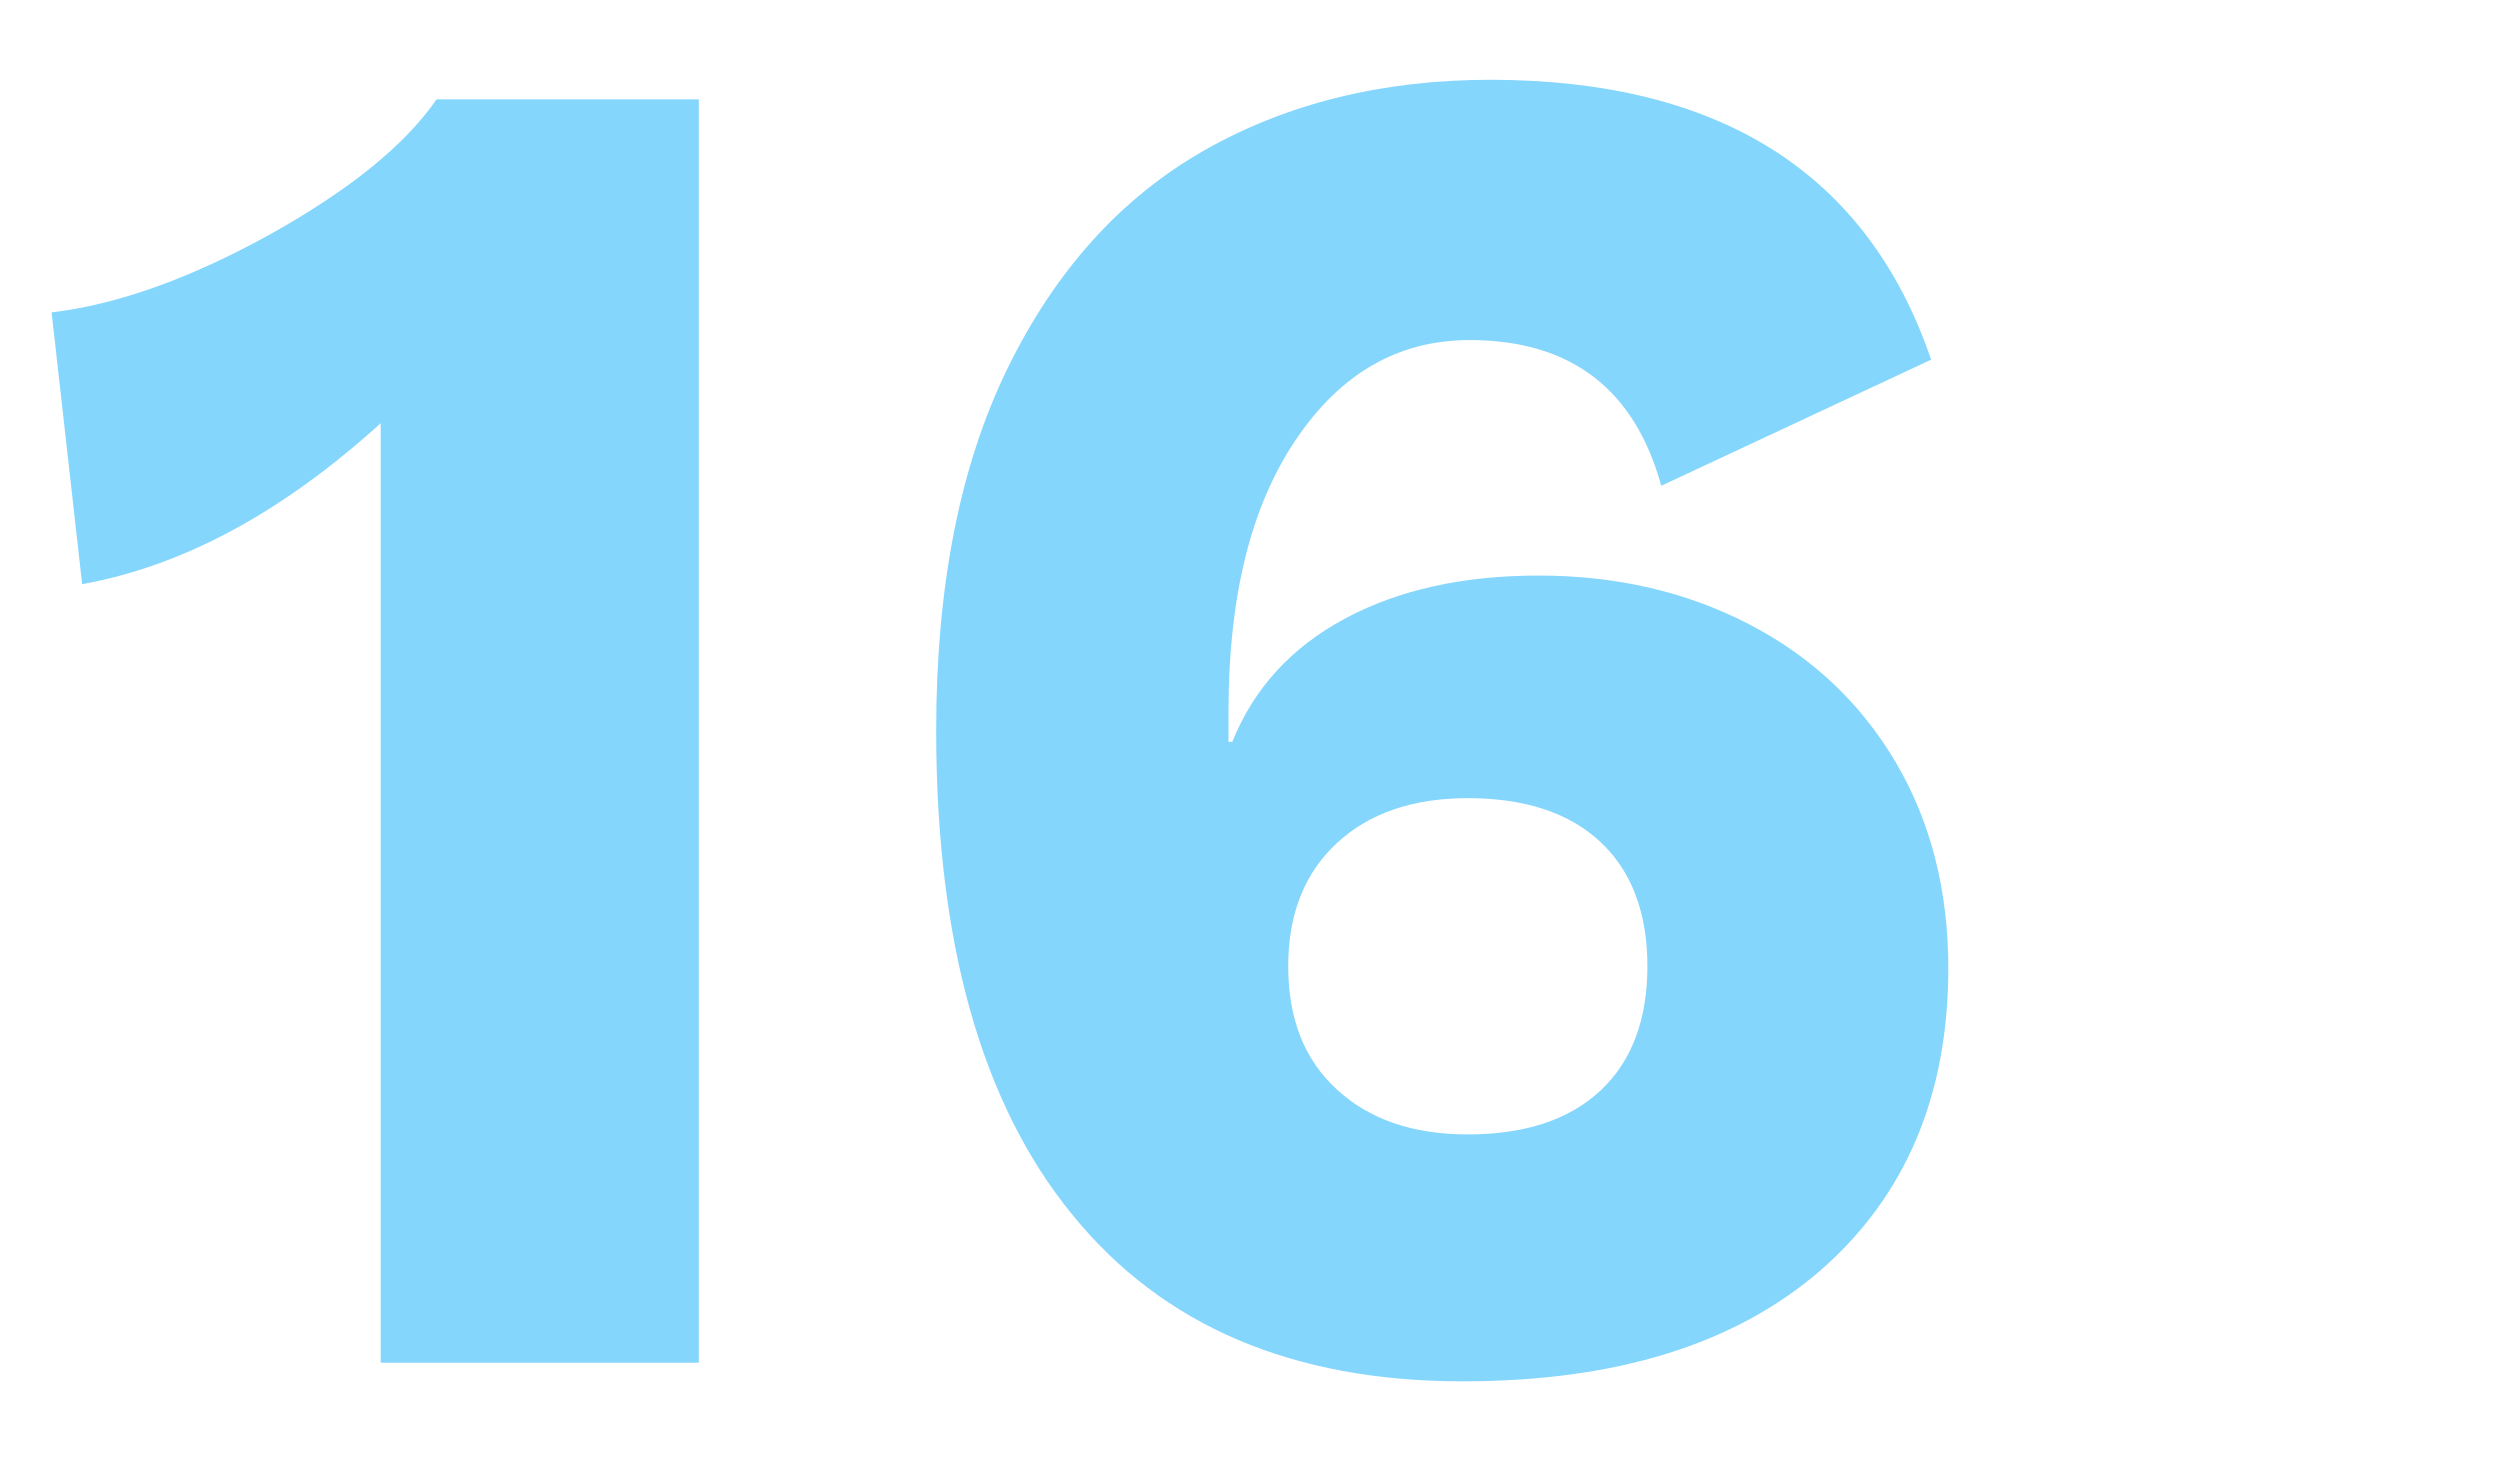 <?xml version="1.0" encoding="utf-8"?>
<!-- Generator: Adobe Illustrator 19.2.1, SVG Export Plug-In . SVG Version: 6.00 Build 0)  -->
<!DOCTYPE svg PUBLIC "-//W3C//DTD SVG 1.1//EN" "http://www.w3.org/Graphics/SVG/1.1/DTD/svg11.dtd">
<svg version="1.1" xmlns="http://www.w3.org/2000/svg" xmlns:xlink="http://www.w3.org/1999/xlink" x="0px" y="0px"
	 viewBox="0 0 523.4 305" style="enable-background:new 0 0 523.4 305;" xml:space="preserve">
<style type="text/css">
	.st0{fill:#85D6FD;}
	.st1{fill:#FFFFFF;}
	.st2{fill:none;stroke:#85D6FD;stroke-miterlimit:10;}
	.st3{fill:#3FA9F5;}
	.st4{fill:none;stroke:#000000;stroke-width:3;stroke-miterlimit:10;}
	.st5{fill:none;stroke:#85D6FD;stroke-width:15;stroke-miterlimit:10;}
	.st6{fill:none;stroke:#85D6FD;stroke-width:3;stroke-miterlimit:10;}
</style>
<g id="Grid">
</g>
<g id="Footer">
</g>
<g id="Main">
	<g>
		<path class="st0" d="M146.3,20.8v264.5H79.7V88.6c-20.6,18.7-41.4,29.9-62.5,33.7l-6.4-56.9c13.6-1.6,28.8-7,45.5-16.2
			C73,39.9,84.7,30.5,91.4,20.8H146.3z"/>
		<path class="st0" d="M404.3,75.3l-56.5,26.4c-5.6-20.3-19-30.5-40.1-30.5c-15,0-27.1,7-36.5,21c-9.4,14-14,32.9-14,56.7v6.4h0.8
			c4.5-11.2,12.4-19.8,23.6-25.8s24.7-9,40.5-9c16.3,0,31,3.4,44.1,10.2c13.1,6.8,23.3,16.4,30.7,28.9c7.3,12.4,11,26.8,11,43.1
			c0,26.7-9,47.8-26.8,63.3c-17.9,15.5-42.9,23.2-74.9,23.2c-35.5,0-62.8-11.6-81.7-34.9c-19-23.2-28.5-57-28.5-101.4
			c0-30.2,5-55.5,15-75.9c10-20.4,23.7-35.6,41.1-45.5c17.4-9.9,37.4-14.8,60.1-14.8C360.2,16.8,391,36.3,404.3,75.3z M279.9,176.5
			c-6.8,6.3-10.2,14.9-10.2,25.8c0,11,3.4,19.6,10.2,25.8c6.8,6.3,16,9.4,27.4,9.4c12,0,21.3-3.1,27.8-9.2c6.5-6.1,9.8-14.8,9.8-26
			c0-11.2-3.3-19.9-9.8-26c-6.5-6.1-15.8-9.2-27.8-9.2C295.9,167.1,286.7,170.2,279.9,176.5z"/>
	</g>
</g>
<g id="Nav">
</g>
</svg>
